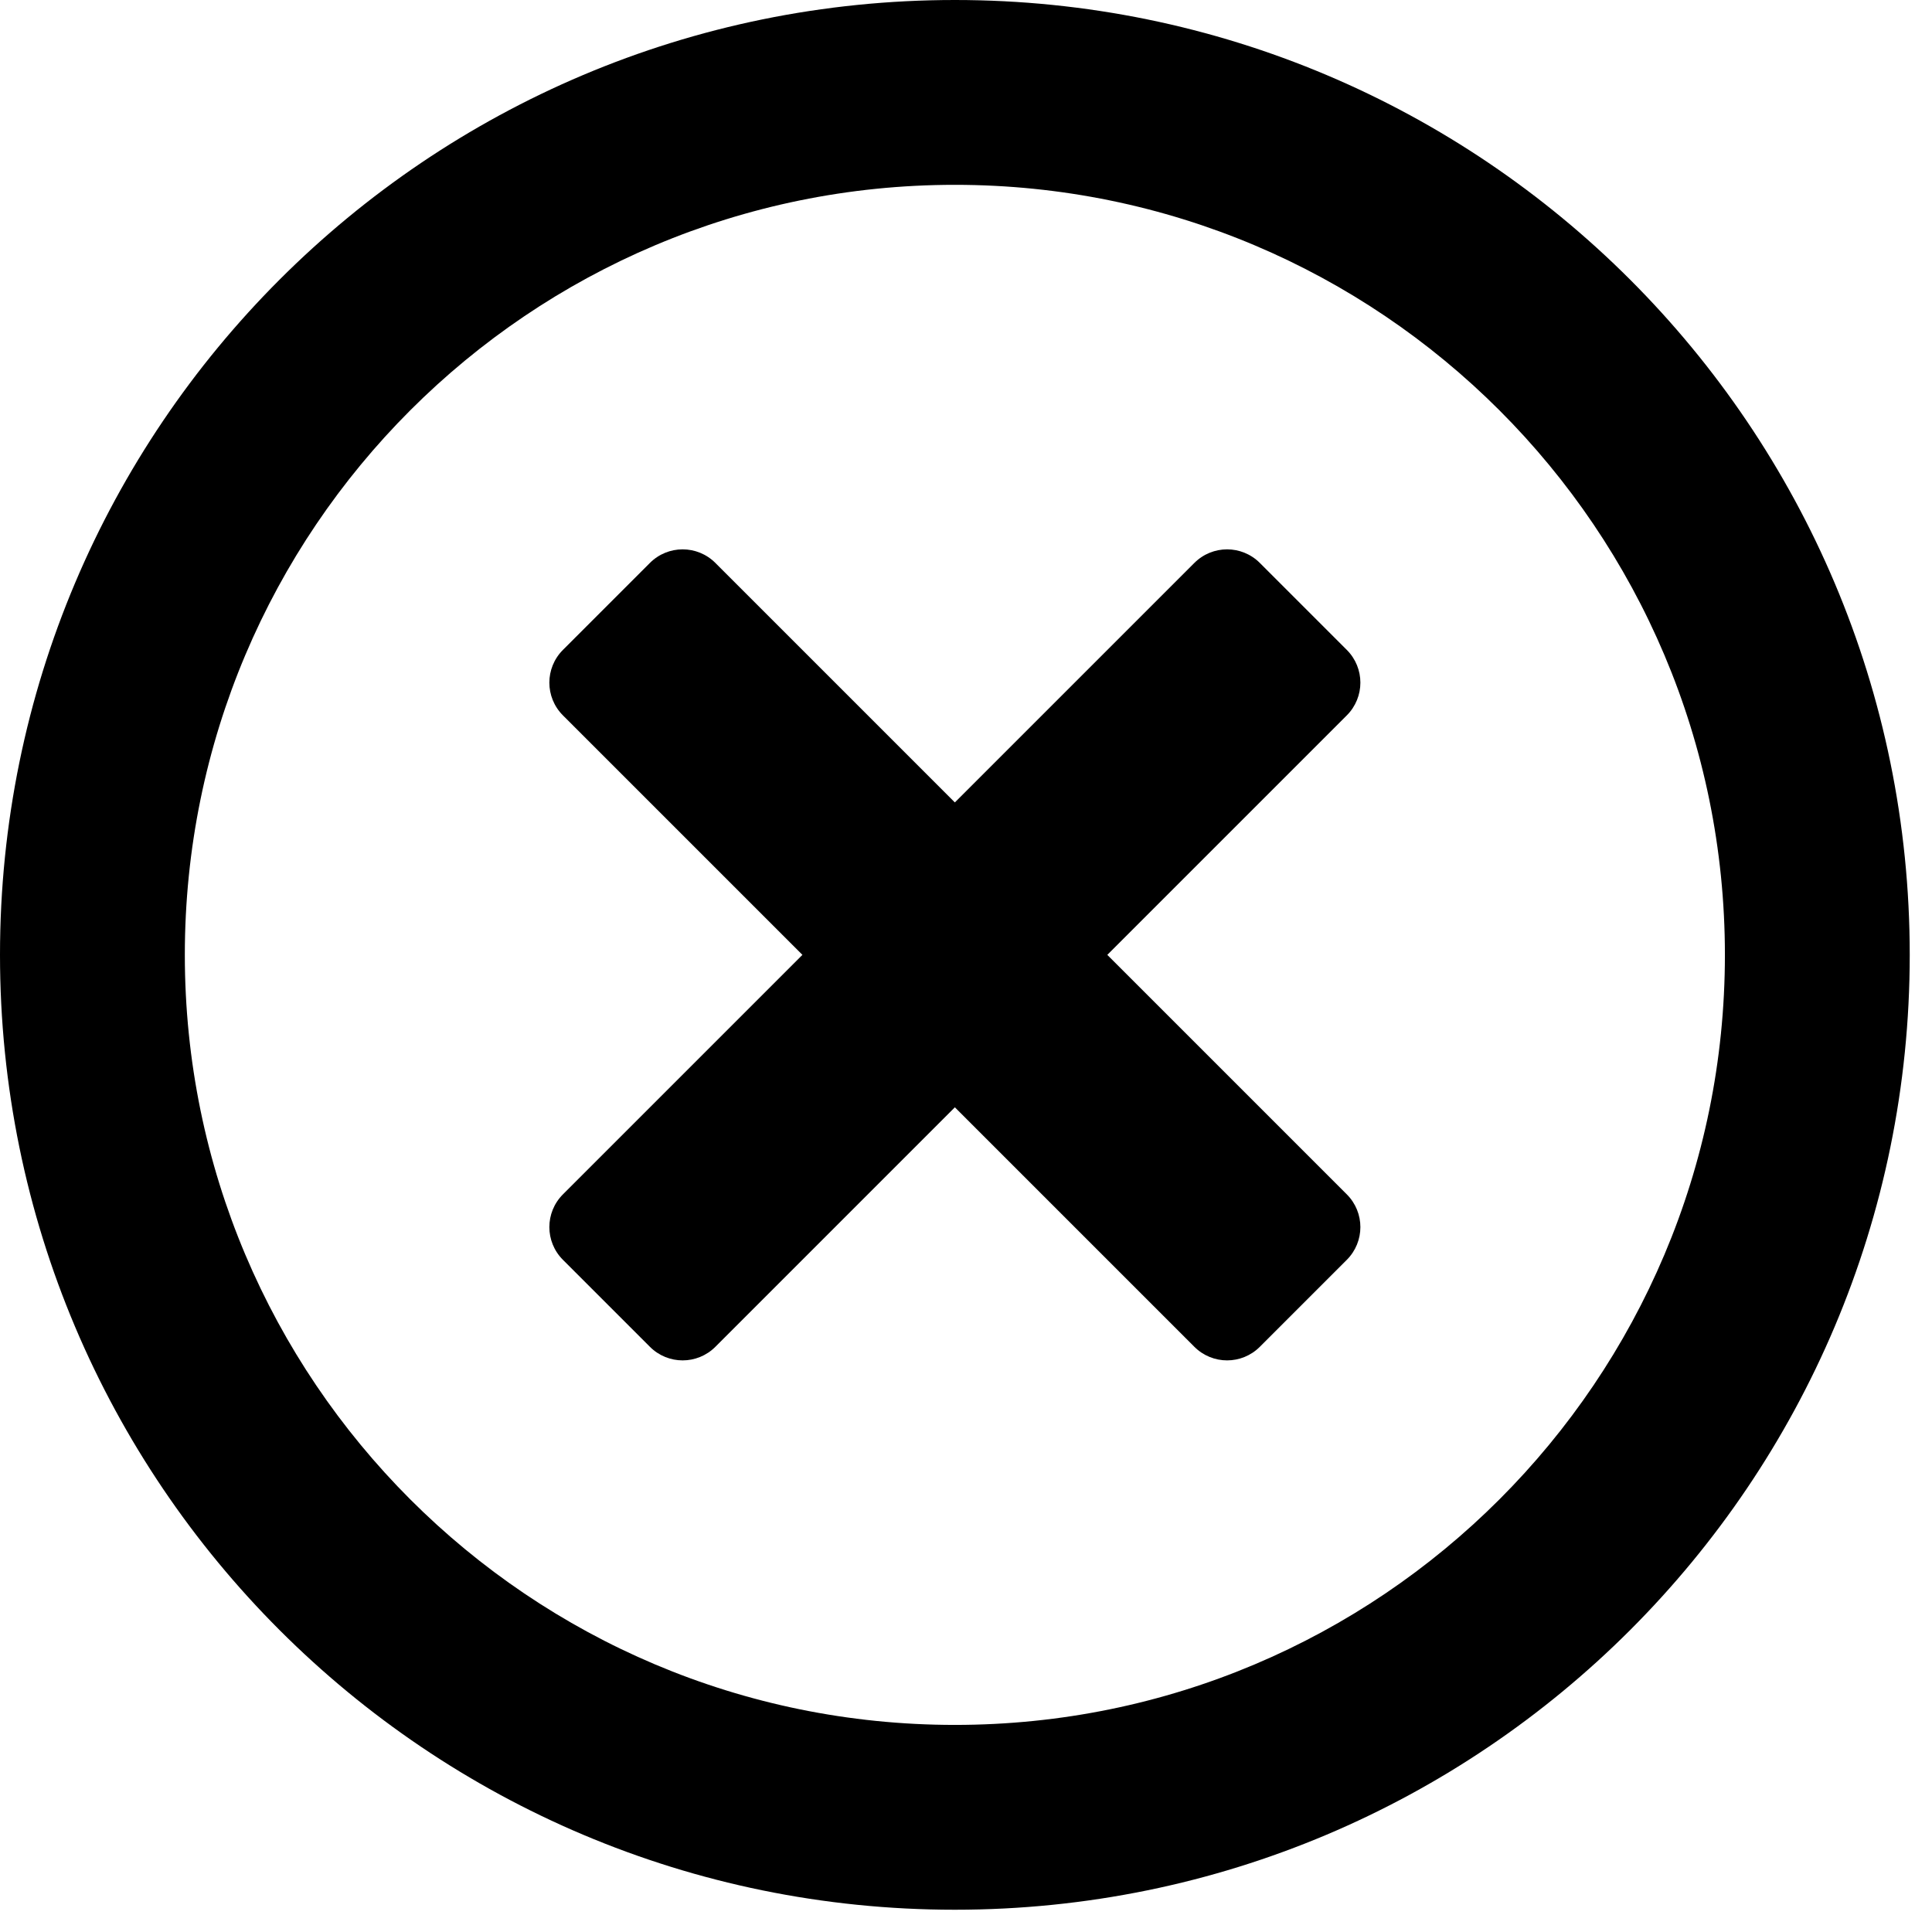 <svg width="21" height="21" viewBox="0 0 21 21" fill="none" xmlns="http://www.w3.org/2000/svg">
<path d="M10.379 0C4.645 0 -1.33514e-05 4.645 -1.33514e-05 10.379C-1.33514e-05 16.113 4.645 20.758 10.379 20.758C16.112 20.758 20.758 16.113 20.758 10.379C20.758 4.645 16.112 0 10.379 0ZM10.379 18.749C5.754 18.749 2.009 15.003 2.009 10.379C2.009 5.754 5.754 2.009 10.379 2.009C15.003 2.009 18.749 5.754 18.749 10.379C18.749 15.003 15.003 18.749 10.379 18.749ZM14.639 7.776L12.036 10.379L14.639 12.982C14.836 13.179 14.836 13.497 14.639 13.694L13.694 14.639C13.497 14.836 13.179 14.836 12.982 14.639L10.379 12.036L7.776 14.639C7.579 14.836 7.261 14.836 7.064 14.639L6.119 13.694C5.922 13.497 5.922 13.179 6.119 12.982L8.722 10.379L6.119 7.776C5.922 7.579 5.922 7.261 6.119 7.064L7.064 6.119C7.261 5.922 7.579 5.922 7.776 6.119L10.379 8.722L12.982 6.119C13.179 5.922 13.497 5.922 13.694 6.119L14.639 7.064C14.836 7.261 14.836 7.579 14.639 7.776Z" fill="black"/>
</svg>
